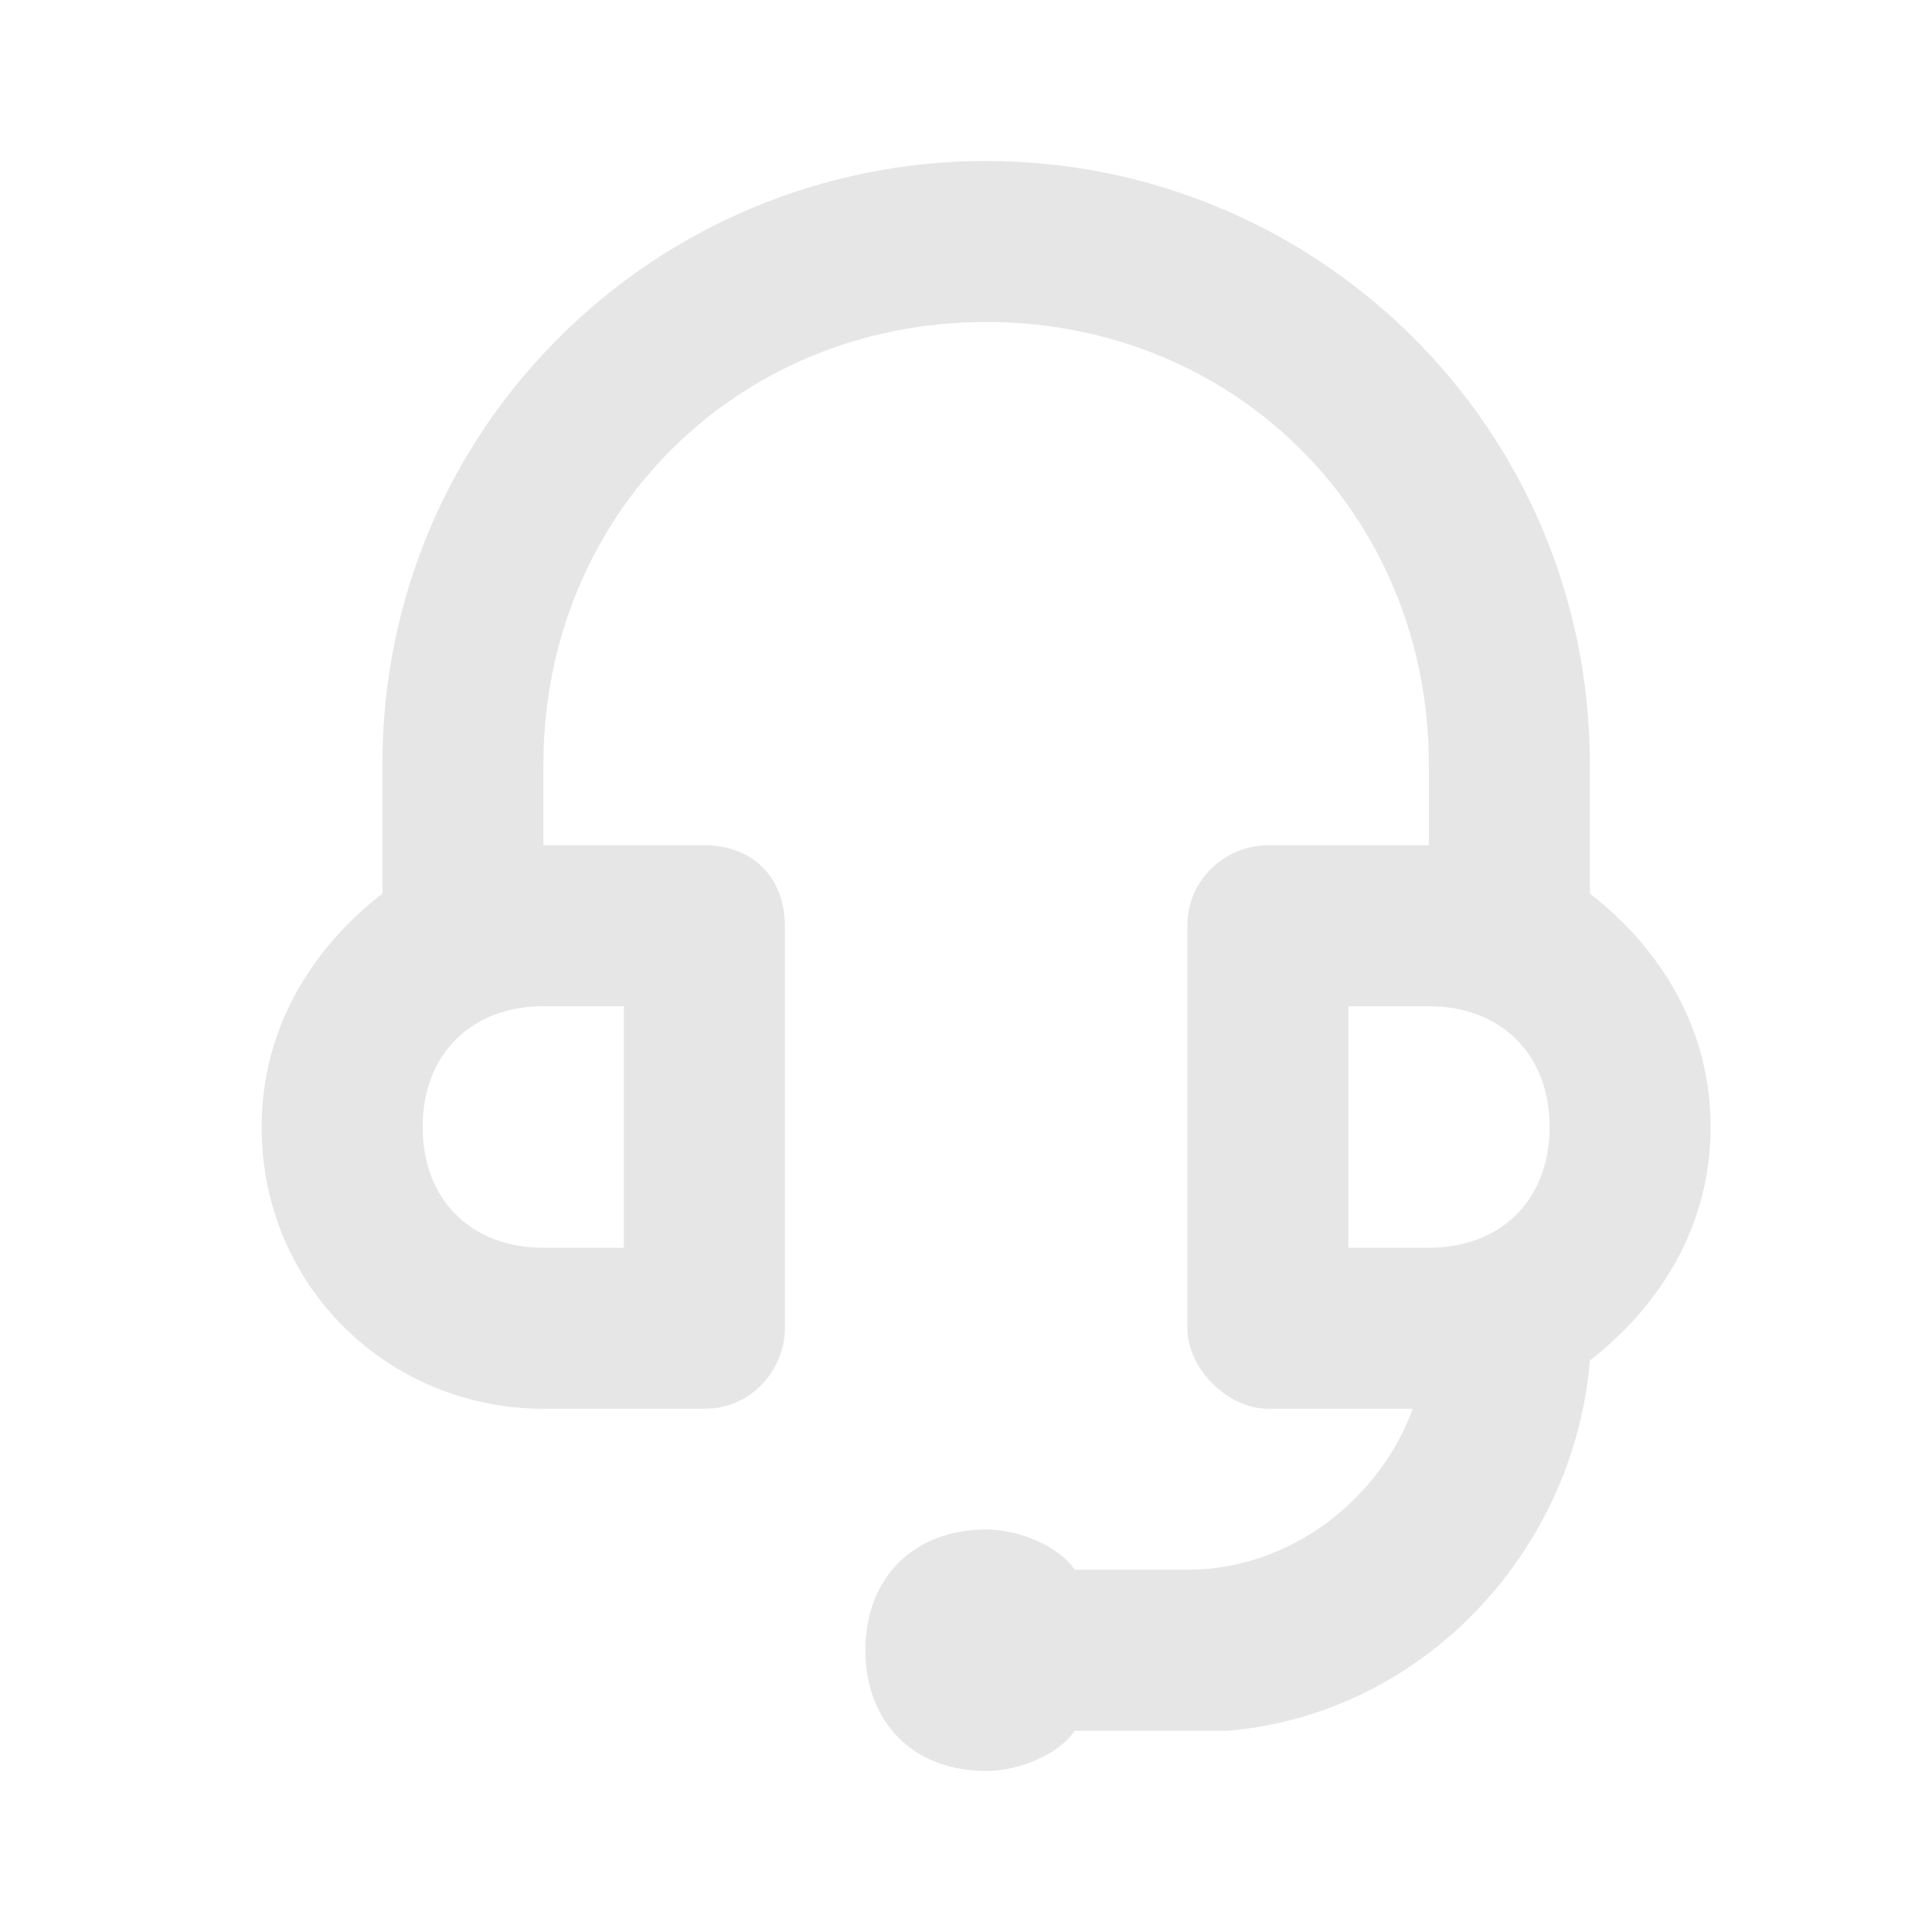<?xml version="1.0" encoding="utf-8"?>
<!-- Generator: Adobe Illustrator 24.3.0, SVG Export Plug-In . SVG Version: 6.00 Build 0)  -->
<svg version="1.1" id="Layer_1" xmlns="http://www.w3.org/2000/svg" xmlns:xlink="http://www.w3.org/1999/xlink" x="0px" y="0px"
	 viewBox="0 0 24 24" style="enable-background:new 0 0 24 24;" xml:space="preserve">
<style type="text/css">
	.st0{fill-rule:evenodd;clip-rule:evenodd;fill:#E6E6E6;}
</style>
<g id="Navigation-_x2A__x2A_After-Reorg-and-Future-Projects">
	<g id="NLN-Color-Theme-Future" transform="translate(-26, -809)">
		<g id="Section-_x2F_-Workspace" transform="translate(0, 39)">
			<g id="Nav-_x2F_-Level-2" transform="translate(0, 760)">
				<g id="_xD83C__xDF40_-Icon-_x2F_-BDR" transform="translate(23.75, 8)">
					<g>
						<g id="_xD83C__xDFA8_-Icon-Color_1_">
							<path id="path-2_2_" class="st0" d="M23.5,16c0-1.2-0.6-2.2-1.5-2.9v-1.6C22,7.3,18.6,4,14.5,4S7,7.3,7,11.5v1.6
								c-0.9,0.7-1.5,1.7-1.5,2.9c0,2,1.6,3.5,3.5,3.5h2c0.6,0,1-0.5,1-1v-5c0-0.6-0.4-1-1-1H9v-1C9,8.4,11.4,6,14.5,6
								S20,8.4,20,11.5v1h-2c-0.5,0-1,0.4-1,1v5c0,0.5,0.5,1,1,1h1.8c-0.4,1.1-1.5,2-2.8,2h-1.4c-0.2-0.3-0.7-0.5-1.1-0.5
								c-0.9,0-1.5,0.6-1.5,1.5s0.6,1.5,1.5,1.5c0.4,0,0.9-0.2,1.1-0.5h1.9l0,0c2.4-0.2,4.3-2.2,4.5-4.6
								C22.9,18.2,23.5,17.2,23.5,16z M10,14.5v3H9c-0.9,0-1.5-0.6-1.5-1.5s0.6-1.5,1.5-1.5H10z M19,14.5h1c0.9,0,1.5,0.6,1.5,1.5
								s-0.6,1.5-1.5,1.5h-1V14.5z"/>
						</g>
					</g>
				</g>
			</g>
		</g>
	</g>
</g>
</svg>
